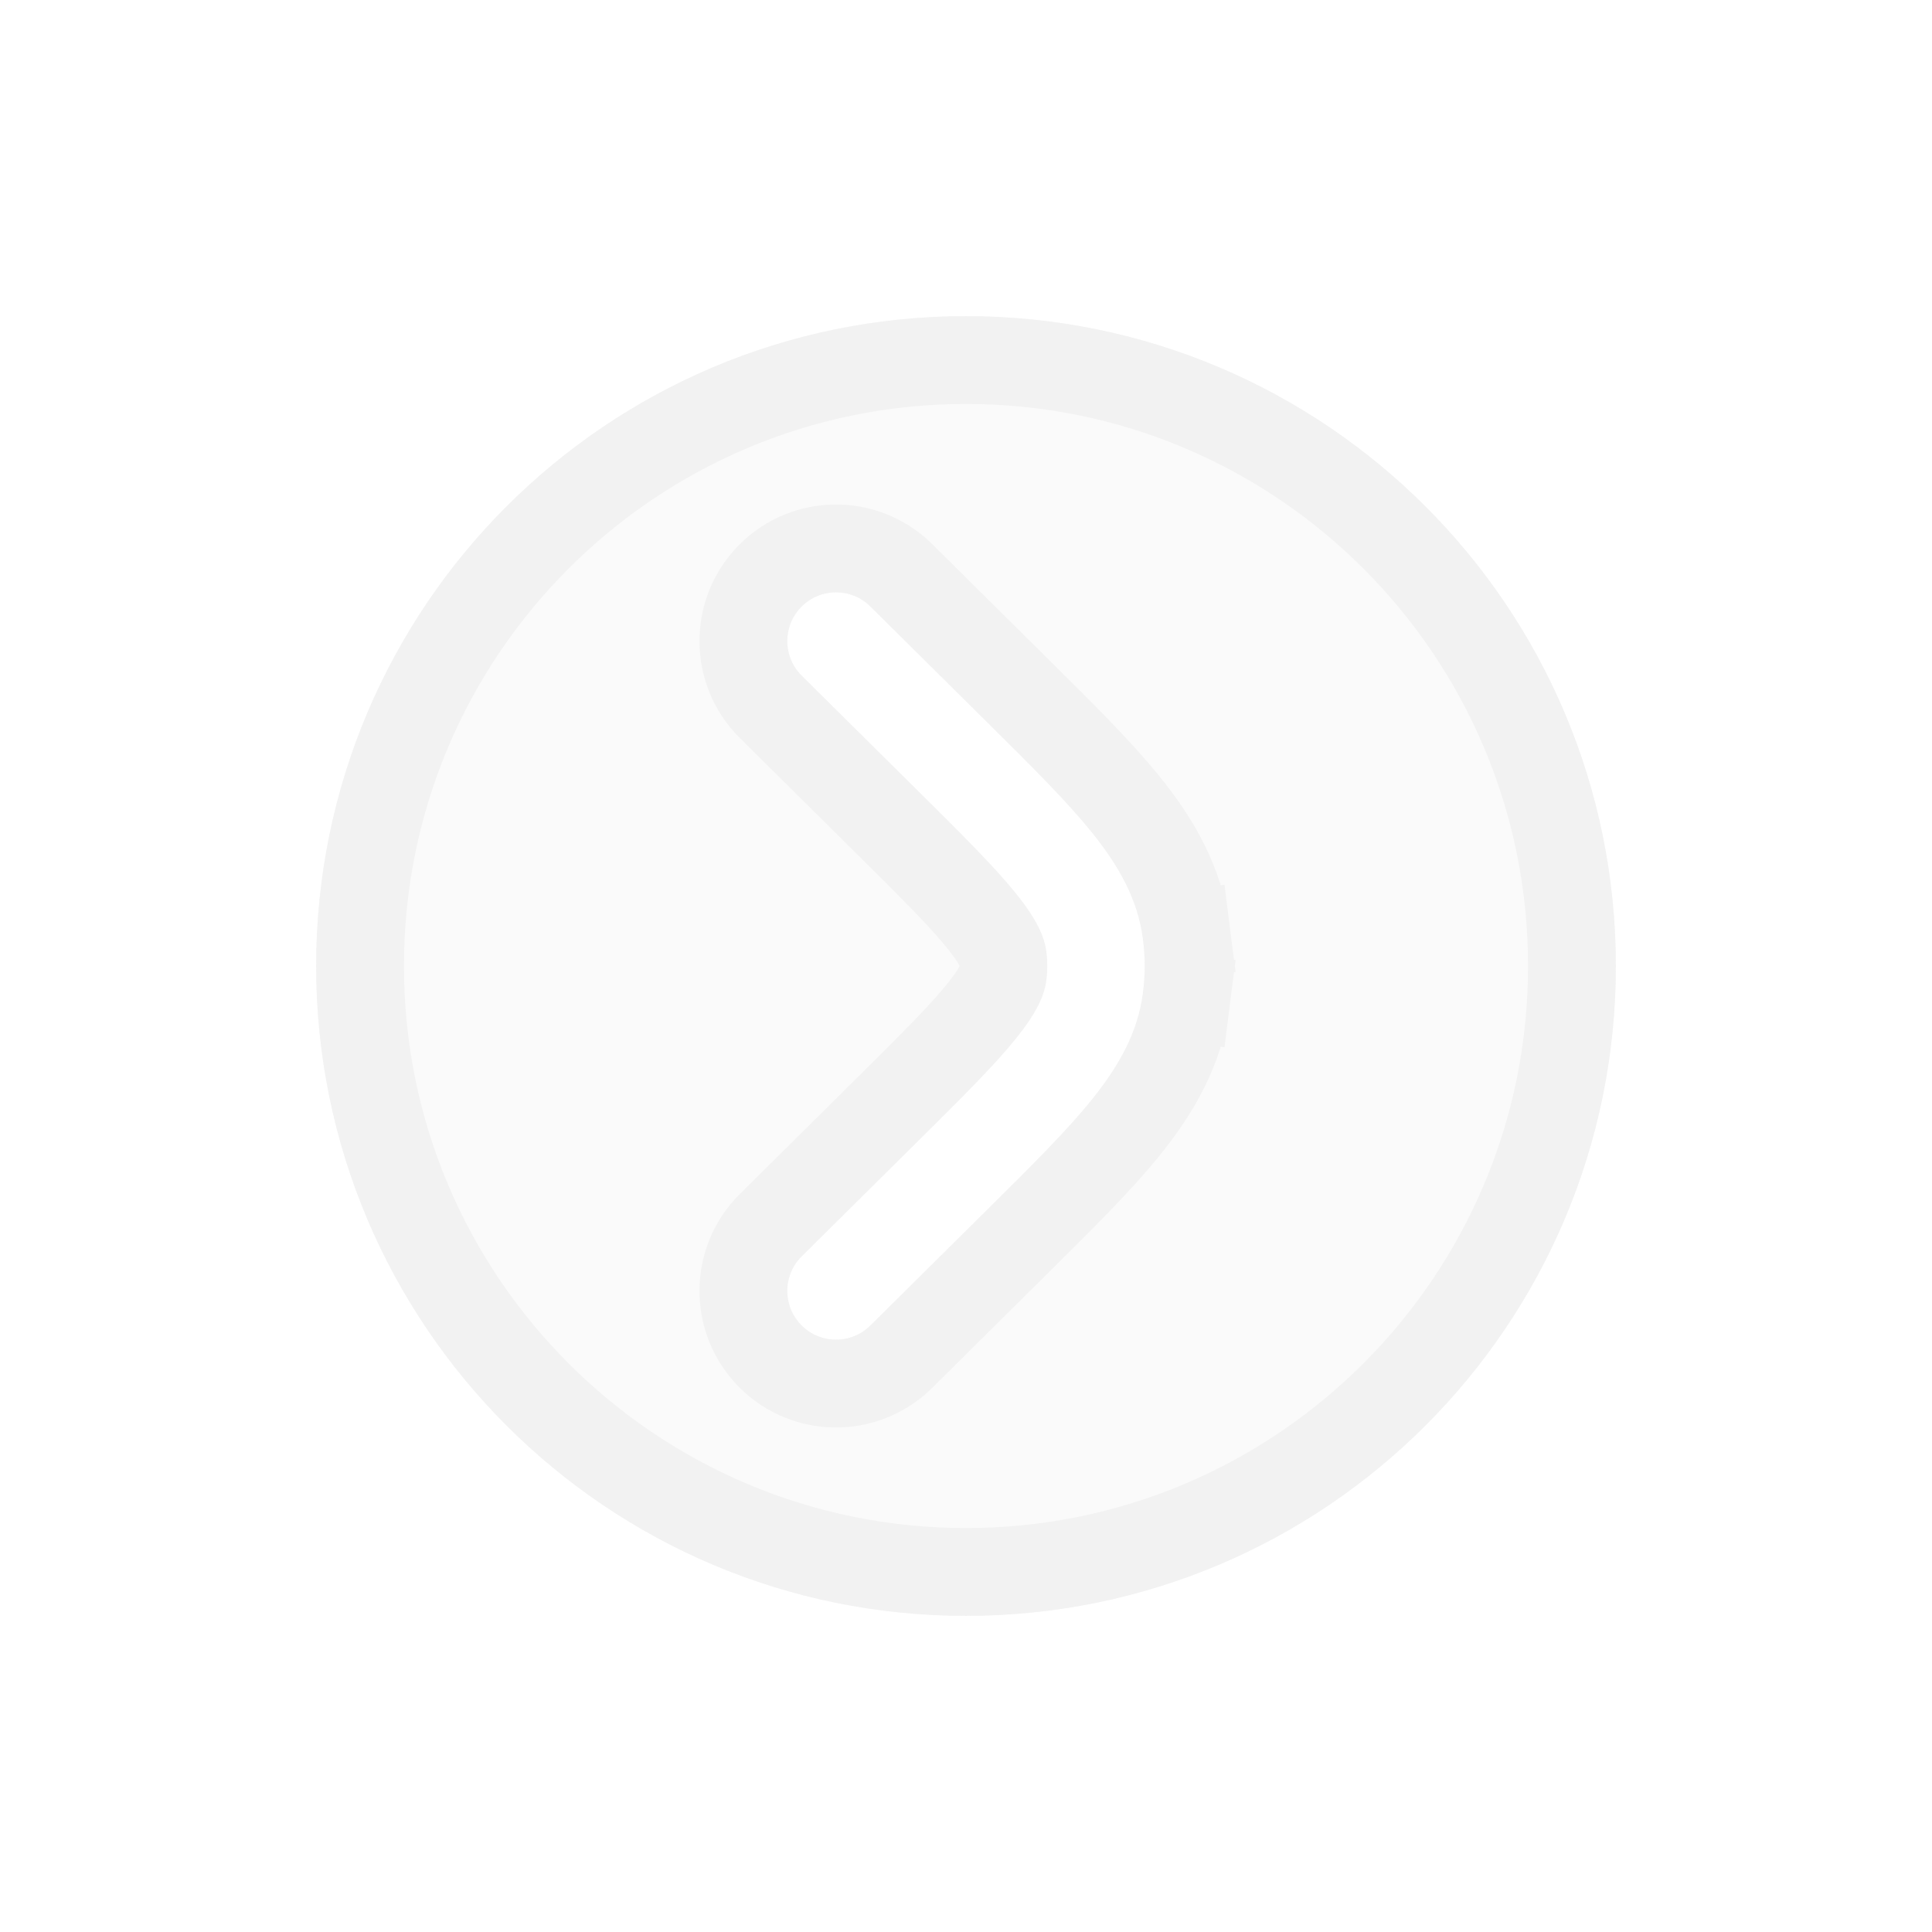 <svg width="55" height="55" viewBox="0 0 55 55" fill="none" xmlns="http://www.w3.org/2000/svg">
<g filter="url(#filter0_d_337_559)">
<path fill-rule="evenodd" clip-rule="evenodd" d="M46 23.5C46 13.283 37.717 5 27.5 5C17.283 5 9 13.283 9 23.5C9 33.717 17.283 42 27.5 42C37.717 42 46 33.717 46 23.5ZM24.777 13.264C24.233 12.725 23.354 12.729 22.814 13.273C22.275 13.818 22.279 14.696 22.823 15.236L26.085 18.468C27.408 19.78 28.316 20.683 28.931 21.448C29.528 22.191 29.732 22.668 29.787 23.096C29.821 23.364 29.821 23.636 29.787 23.904C29.732 24.332 29.528 24.809 28.931 25.552C28.316 26.317 27.408 27.22 26.085 28.532L22.823 31.765C22.279 32.304 22.275 33.182 22.814 33.727C23.354 34.271 24.233 34.275 24.777 33.736L28.097 30.445C29.348 29.205 30.37 28.192 31.094 27.29C31.848 26.351 32.394 25.399 32.54 24.255C32.603 23.754 32.603 23.246 32.54 22.745C32.394 21.601 31.848 20.649 31.094 19.71C30.37 18.808 29.348 17.795 28.097 16.555L24.777 13.264Z" fill="#FAFAFA"/>
<path d="M33.779 24.413L32.54 24.255L33.779 24.413C33.857 23.807 33.857 23.193 33.779 22.587L32.54 22.745L33.779 22.587C33.593 21.121 32.893 19.954 32.069 18.927C31.3 17.969 30.236 16.915 29.023 15.714L28.977 15.668L28.977 15.668L25.657 12.377C24.622 11.351 22.952 11.359 21.927 12.393C20.901 13.428 20.909 15.098 21.943 16.123L25.205 19.356C26.55 20.689 27.397 21.534 27.956 22.23C28.482 22.886 28.534 23.149 28.547 23.254C28.568 23.417 28.568 23.583 28.547 23.746C28.534 23.851 28.482 24.114 27.956 24.77C27.397 25.466 26.55 26.311 25.205 27.644L21.943 30.877C20.909 31.902 20.901 33.572 21.927 34.607C22.952 35.641 24.622 35.649 25.657 34.623L28.977 31.332L28.977 31.332L29.023 31.286C30.236 30.085 31.3 29.031 32.069 28.073C32.893 27.046 33.593 25.879 33.779 24.413ZM27.5 6.25C37.027 6.25 44.75 13.973 44.75 23.5C44.75 33.027 37.027 40.75 27.5 40.75C17.973 40.75 10.25 33.027 10.25 23.5C10.25 13.973 17.973 6.25 27.5 6.25Z" stroke="#F2F2F2" stroke-width="2.5" stroke-linecap="round"/>
</g>
<defs>
<filter id="filter0_d_337_559" x="0.7" y="0.7" width="53.6" height="53.6" filterUnits="userSpaceOnUse" color-interpolation-filters="sRGB">
<feFlood flood-opacity="0" result="BackgroundImageFix"/>
<feColorMatrix in="SourceAlpha" type="matrix" values="0 0 0 0 0 0 0 0 0 0 0 0 0 0 0 0 0 0 127 0" result="hardAlpha"/>
<feOffset dy="4"/>
<feGaussianBlur stdDeviation="4.15"/>
<feComposite in2="hardAlpha" operator="out"/>
<feColorMatrix type="matrix" values="0 0 0 0 0 0 0 0 0 0 0 0 0 0 0 0 0 0 0.27 0"/>
<feBlend mode="normal" in2="BackgroundImageFix" result="effect1_dropShadow_337_559"/>
<feBlend mode="normal" in="SourceGraphic" in2="effect1_dropShadow_337_559" result="shape"/>
</filter>
</defs>
</svg>
